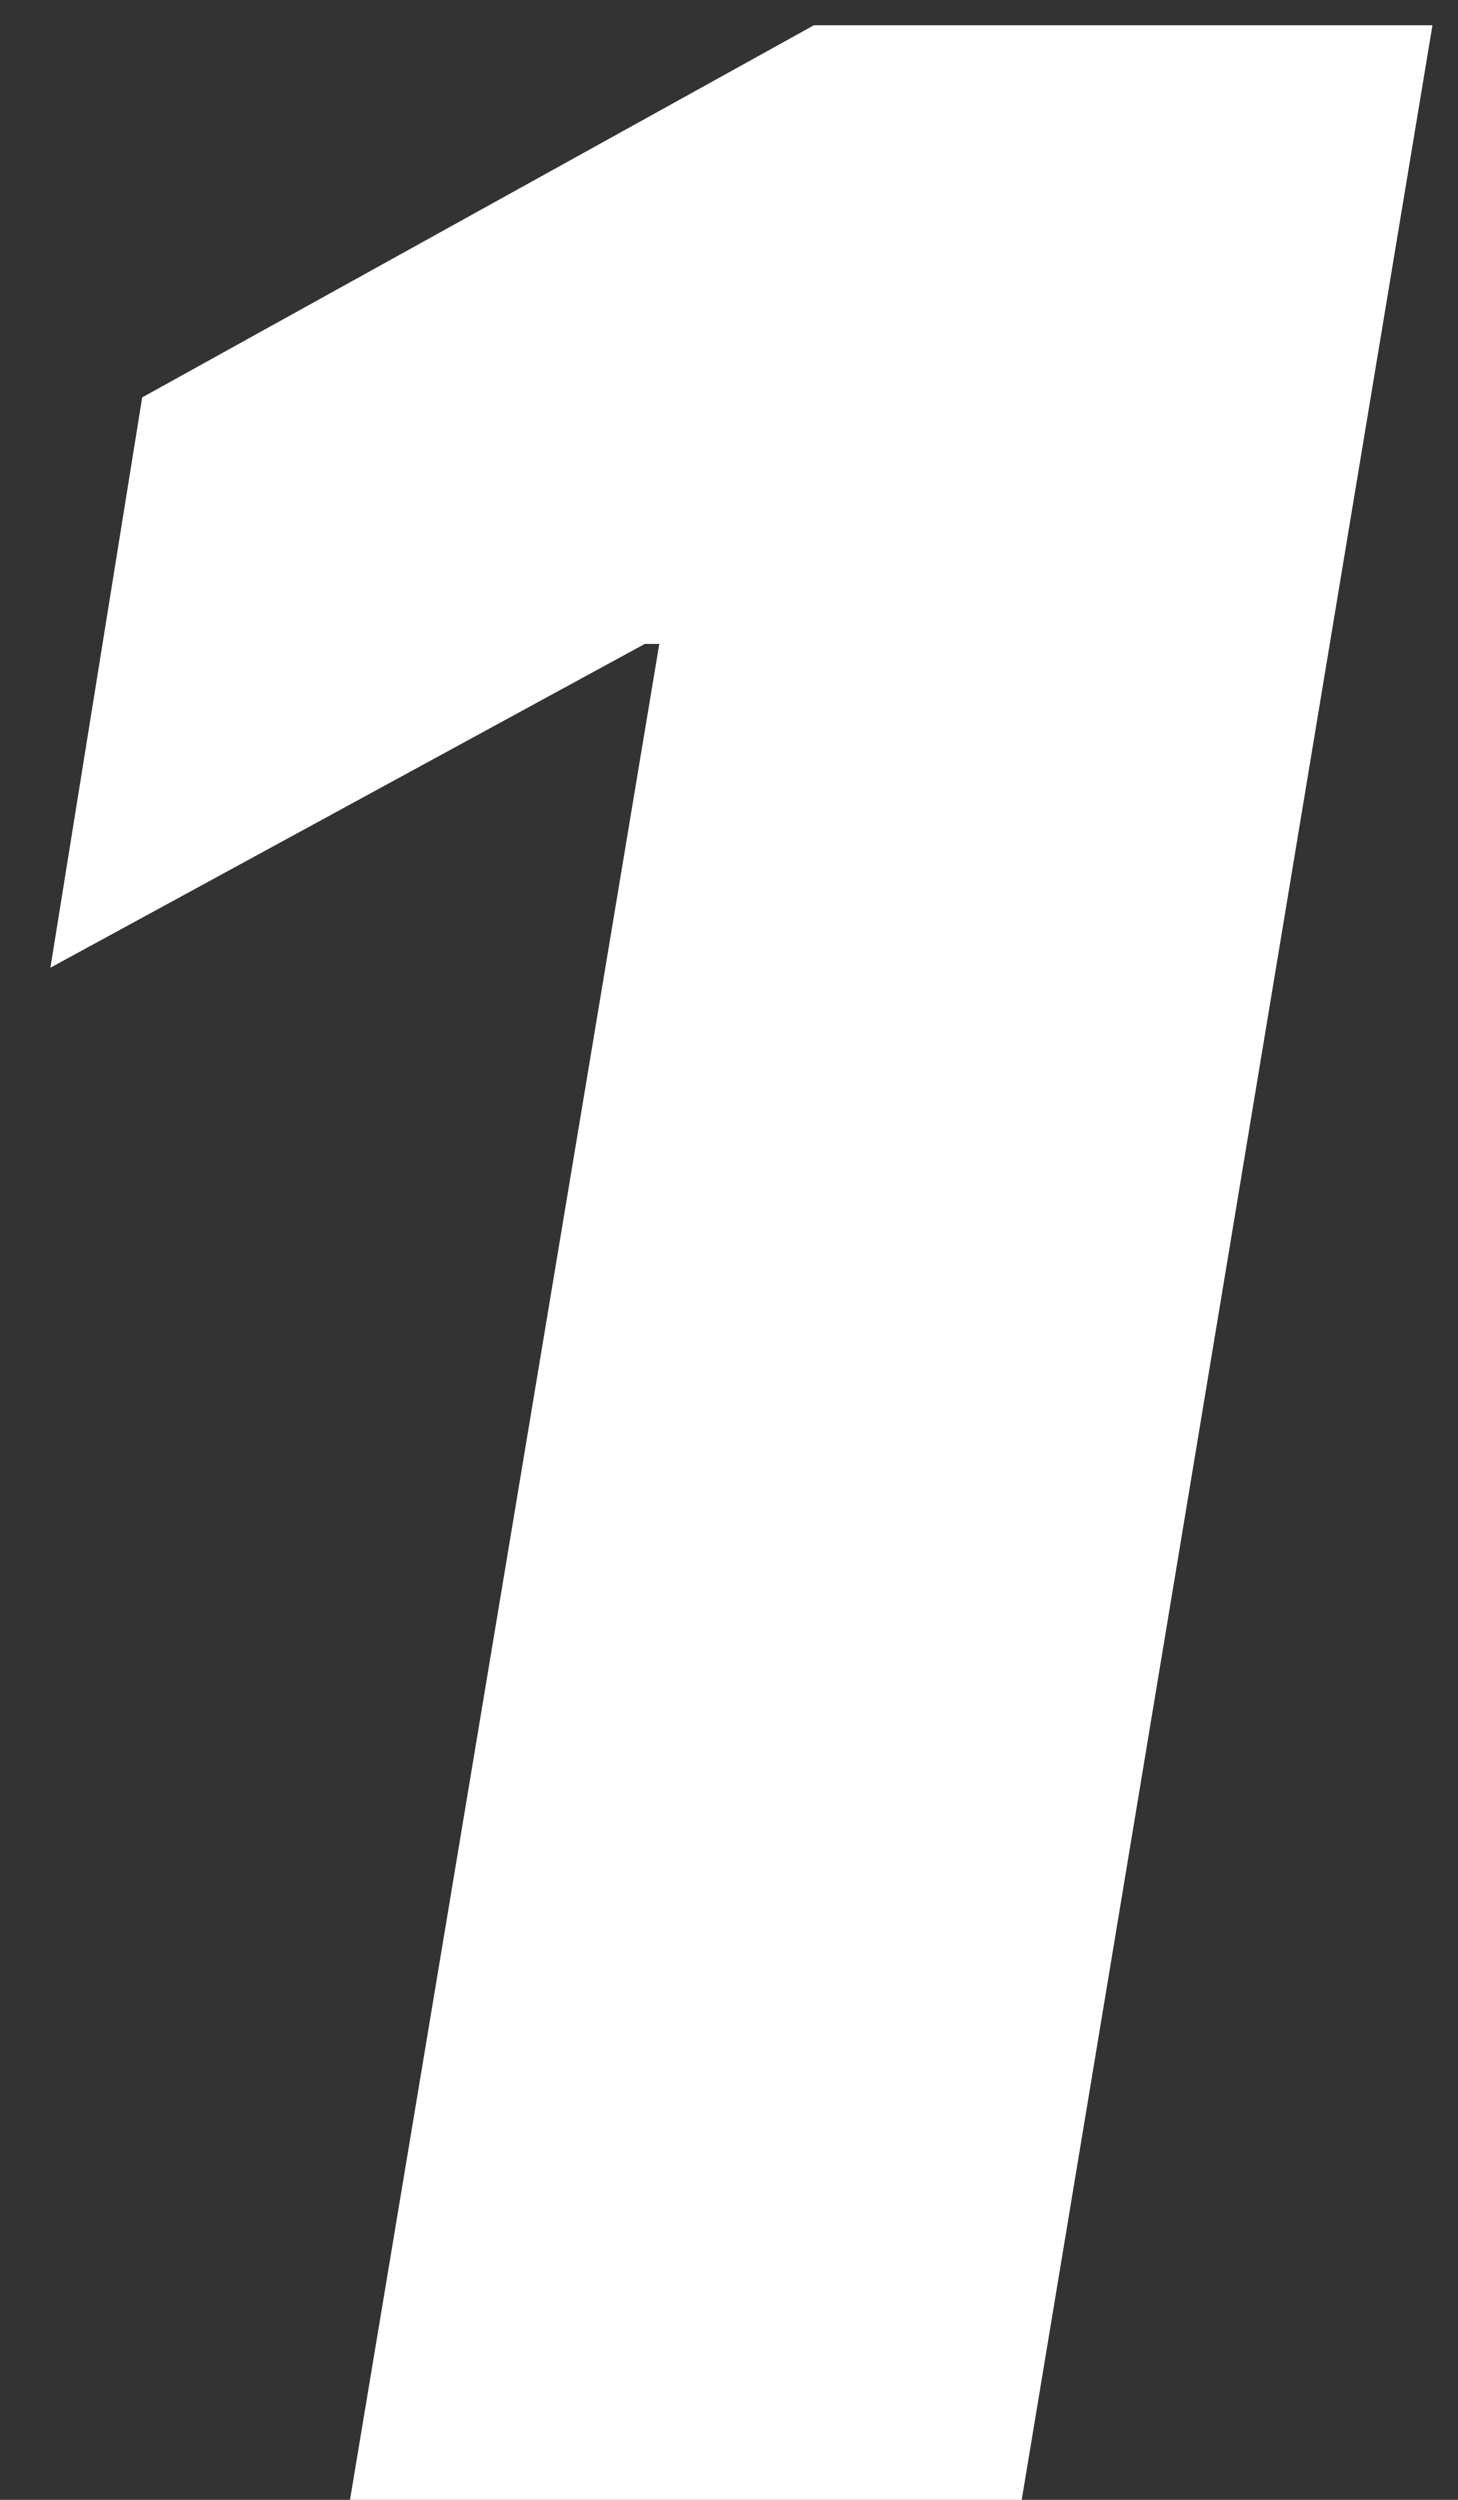 <svg width="21" height="36" viewBox="0 0 21 36" fill="none" xmlns="http://www.w3.org/2000/svg">
<rect x="0" y="0" width="21" height="36" fill="#333333" stroke="none"/>
<path d="M20.632 0.364L14.716 36H5.041L9.496 9.273H9.287L0.726 13.936L2.048 5.723L11.723 0.364H20.632Z" fill="white"/>
</svg>
